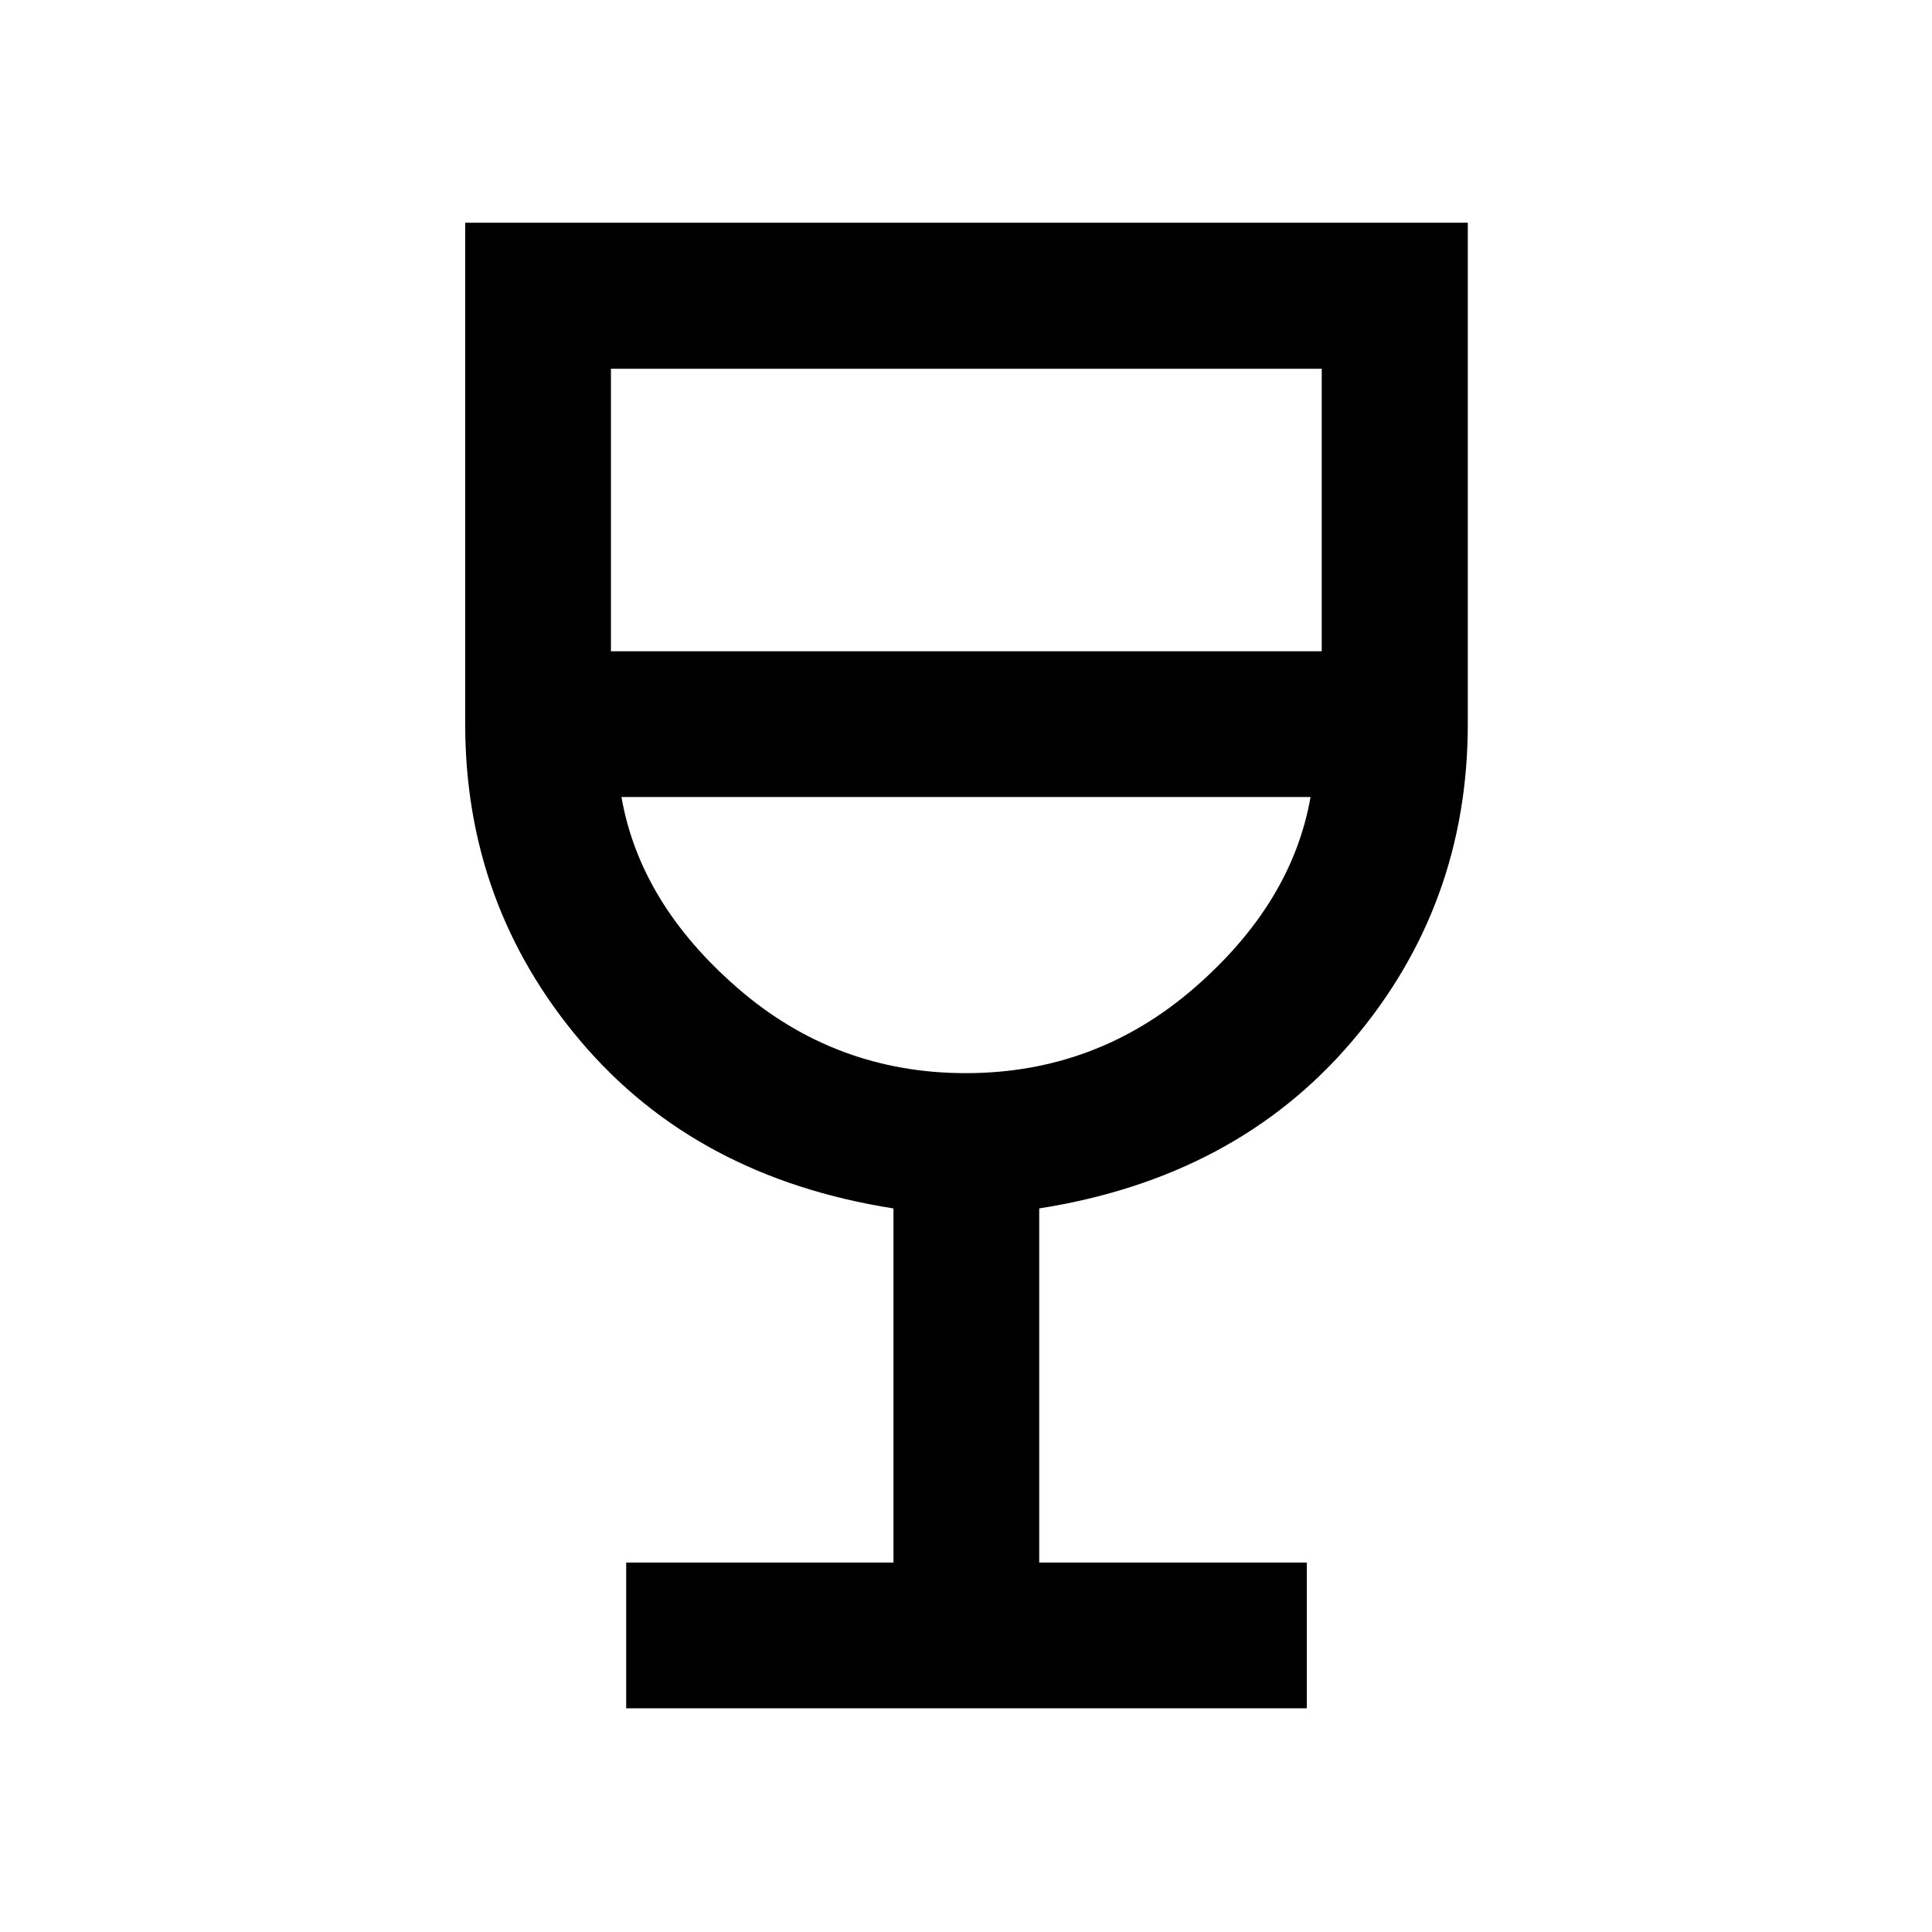 <svg xmlns="http://www.w3.org/2000/svg" height="40" viewBox="0 -960 960 960" width="40"><path d="M311.15-111.15v-72.42h132.81v-175.97q-98.1-15.38-155.45-83.1-57.36-67.71-57.36-157.59v-249.11h498.19v249.11q0 90.15-57.6 157.73-57.6 67.58-155.36 82.96v175.97h132.96v72.42H311.15ZM479.9-426.76q64.63 0 113.35-42.18 48.71-42.19 57.95-95.02H308.8q9.21 52.89 57.85 95.04 48.63 42.16 113.25 42.16ZM303.57-636.38h353.19v-140.38H303.57v140.38ZM480-426.76Z"/></svg>